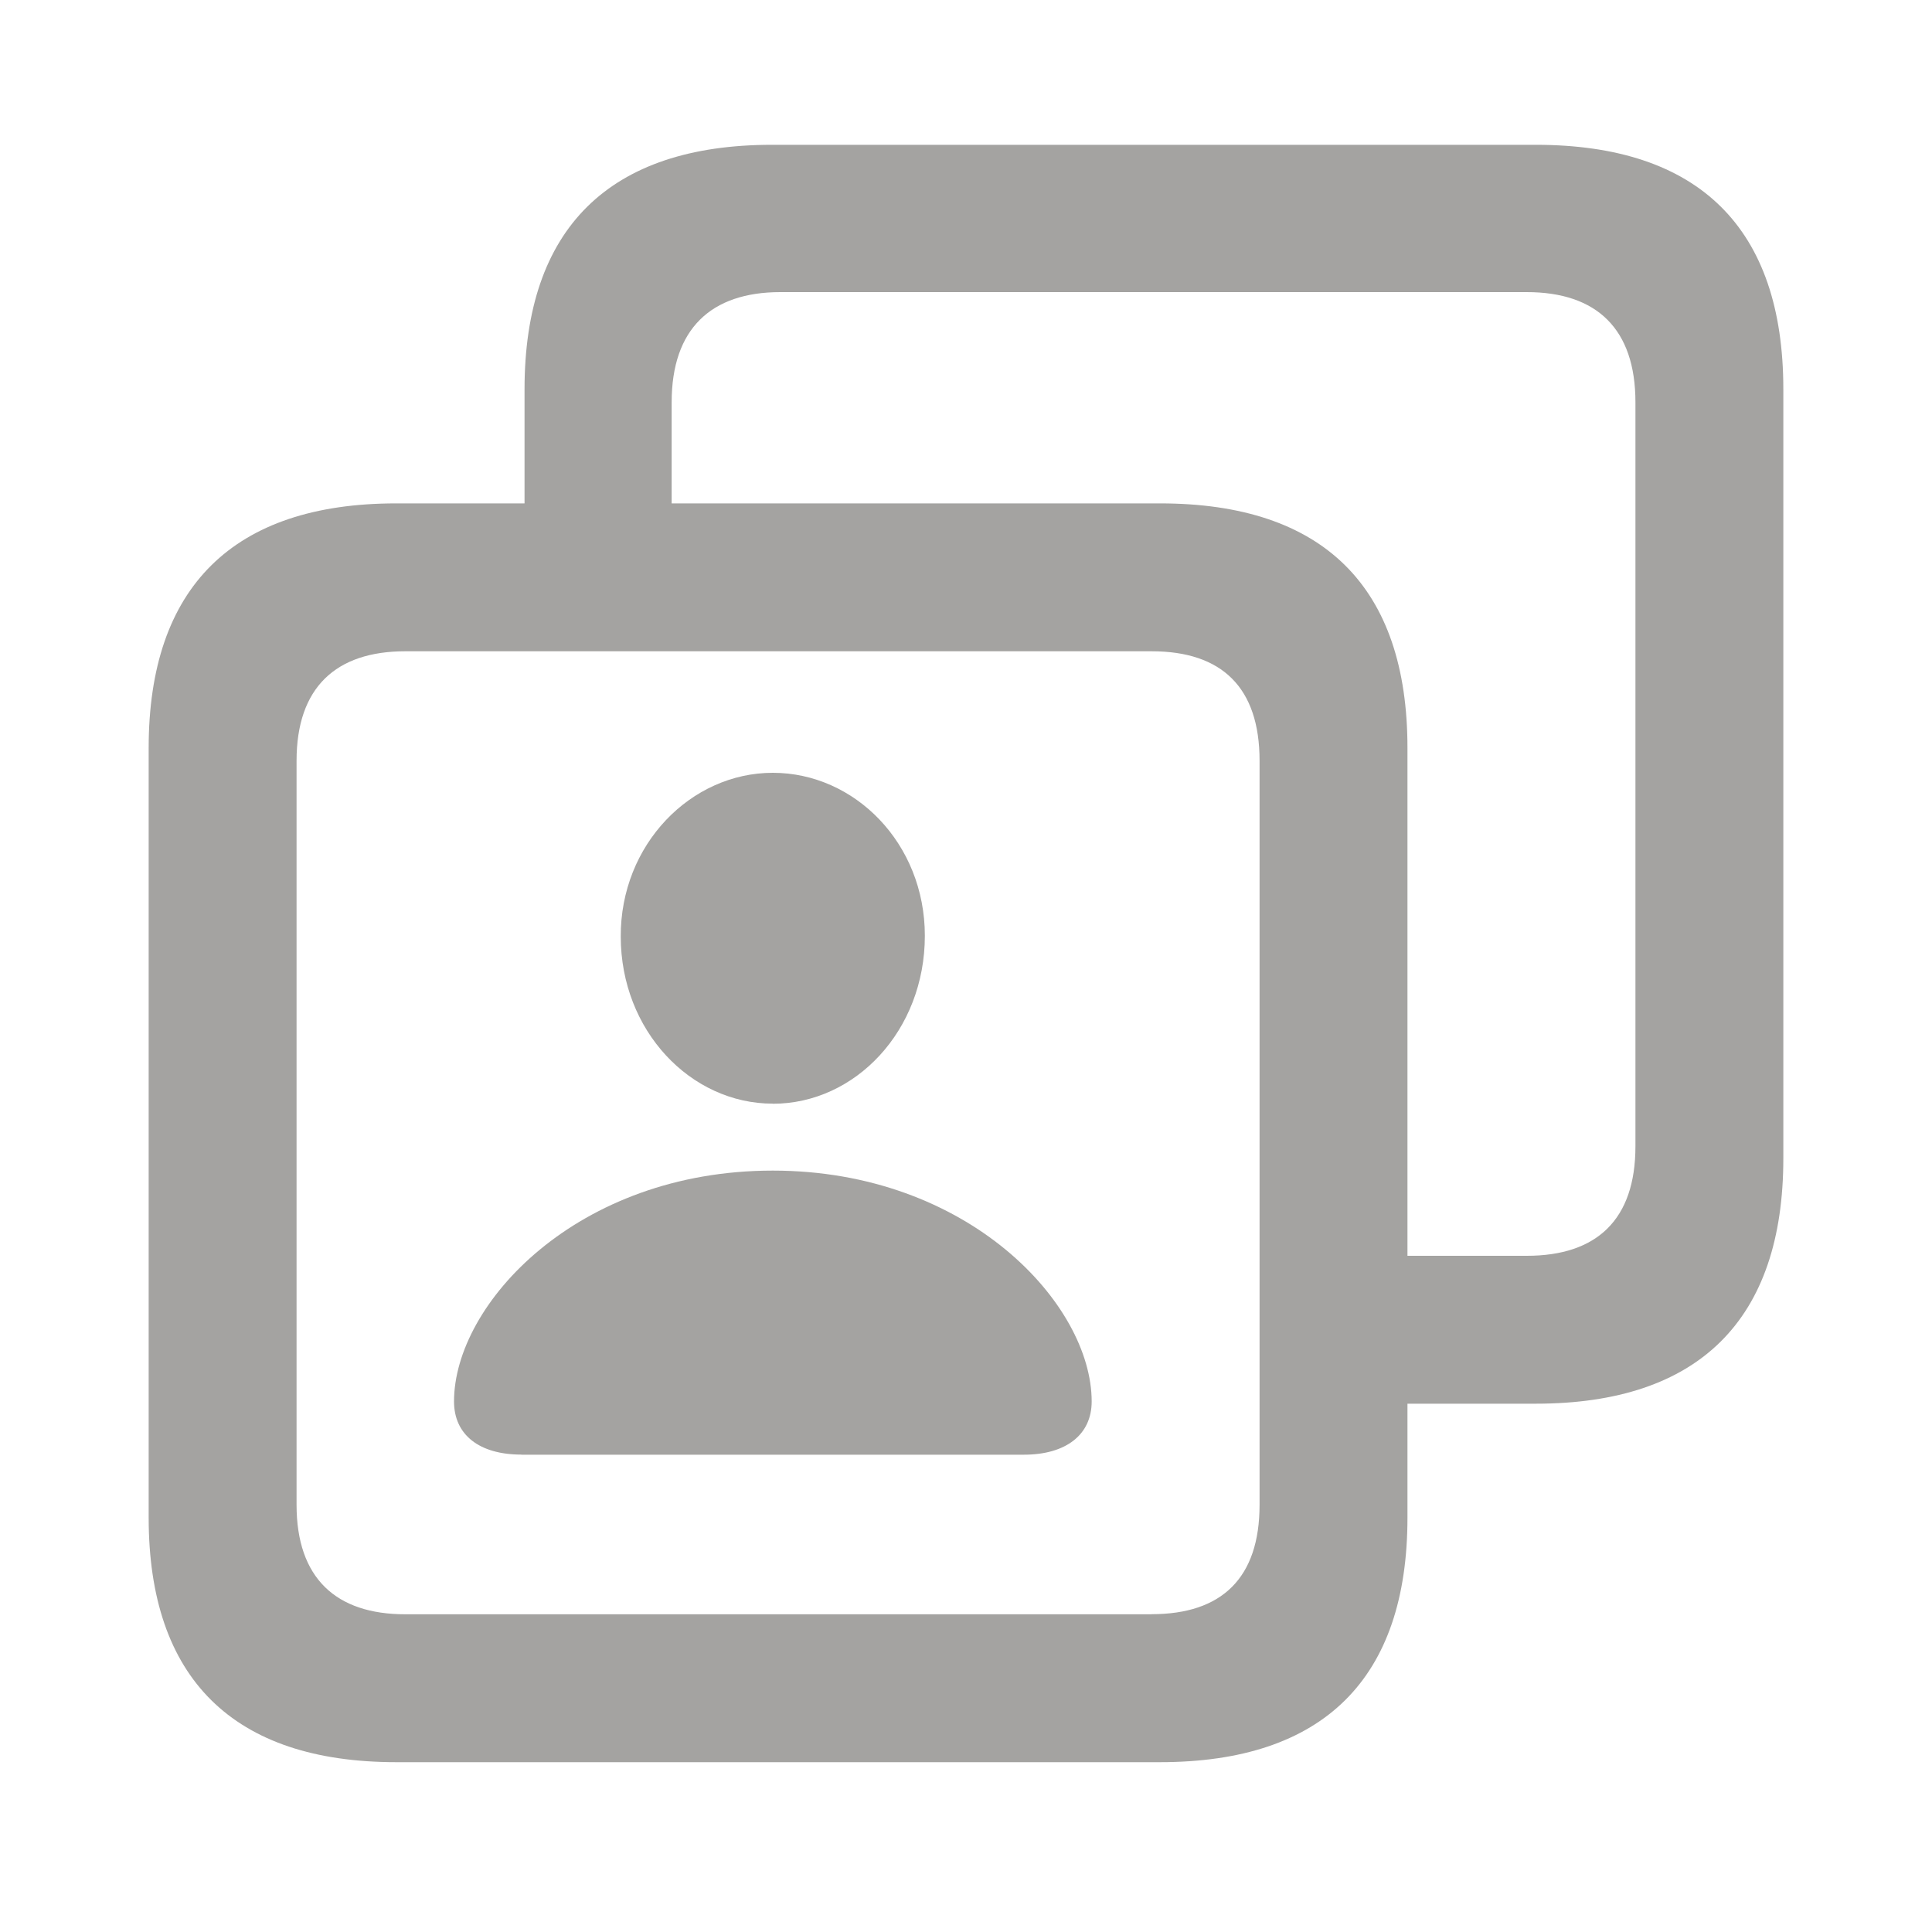 <svg role="graphics-symbol" viewBox="0 0 20 20" class="sidebarInviteTeam" style="width: 100%; height: 20px; display: block; fill: rgba(55, 53, 47, 0.45); flex-shrink: 0;"><g clip-path="url(#a)"><g clip-path="url(#b)"><path d="M15.898 14.531H14.57v1.18c0 1.664-.867 2.531-2.562 2.531H4.102c-1.688 0-2.563-.867-2.563-2.531V7.742c0-1.664.875-2.531 2.563-2.531H5.43V4.03c0-1.664.875-2.531 2.562-2.531h7.906c1.688 0 2.563.86 2.563 2.531v7.961c0 1.672-.875 2.54-2.563 2.54ZM15.805 13c.726 0 1.125-.375 1.125-1.133V4.164c0-.758-.399-1.14-1.125-1.14H8.078c-.719 0-1.125.382-1.125 1.14v1.047h5.055c1.695 0 2.562.867 2.562 2.531V13h1.235Zm-3.883 3.71c.726 0 1.117-.374 1.117-1.132V7.875c0-.758-.39-1.133-1.117-1.133H4.195c-.718 0-1.125.375-1.125 1.133v7.703c0 .758.407 1.133 1.125 1.133h7.727Z"></path><path d="M8 11.426c.855 0 1.574-.758 1.574-1.739C9.574 8.73 8.848 8 8 8c-.848 0-1.578.742-1.574 1.695 0 .973.722 1.73 1.574 1.73Zm-2.602 3.633h5.2c.437 0 .703-.207.703-.551 0-1.008-1.278-2.39-3.301-2.39-2.027 0-3.3 1.382-3.3 2.39 0 .344.26.55.698.55Z"></path></g></g><defs><clipPath id="a"><path d="M0 0h20v20H0z"></path></clipPath><clipPath id="b"><path transform="translate(-2.5 .5)" d="M0 0h28v21H0z"></path></clipPath></defs></svg>